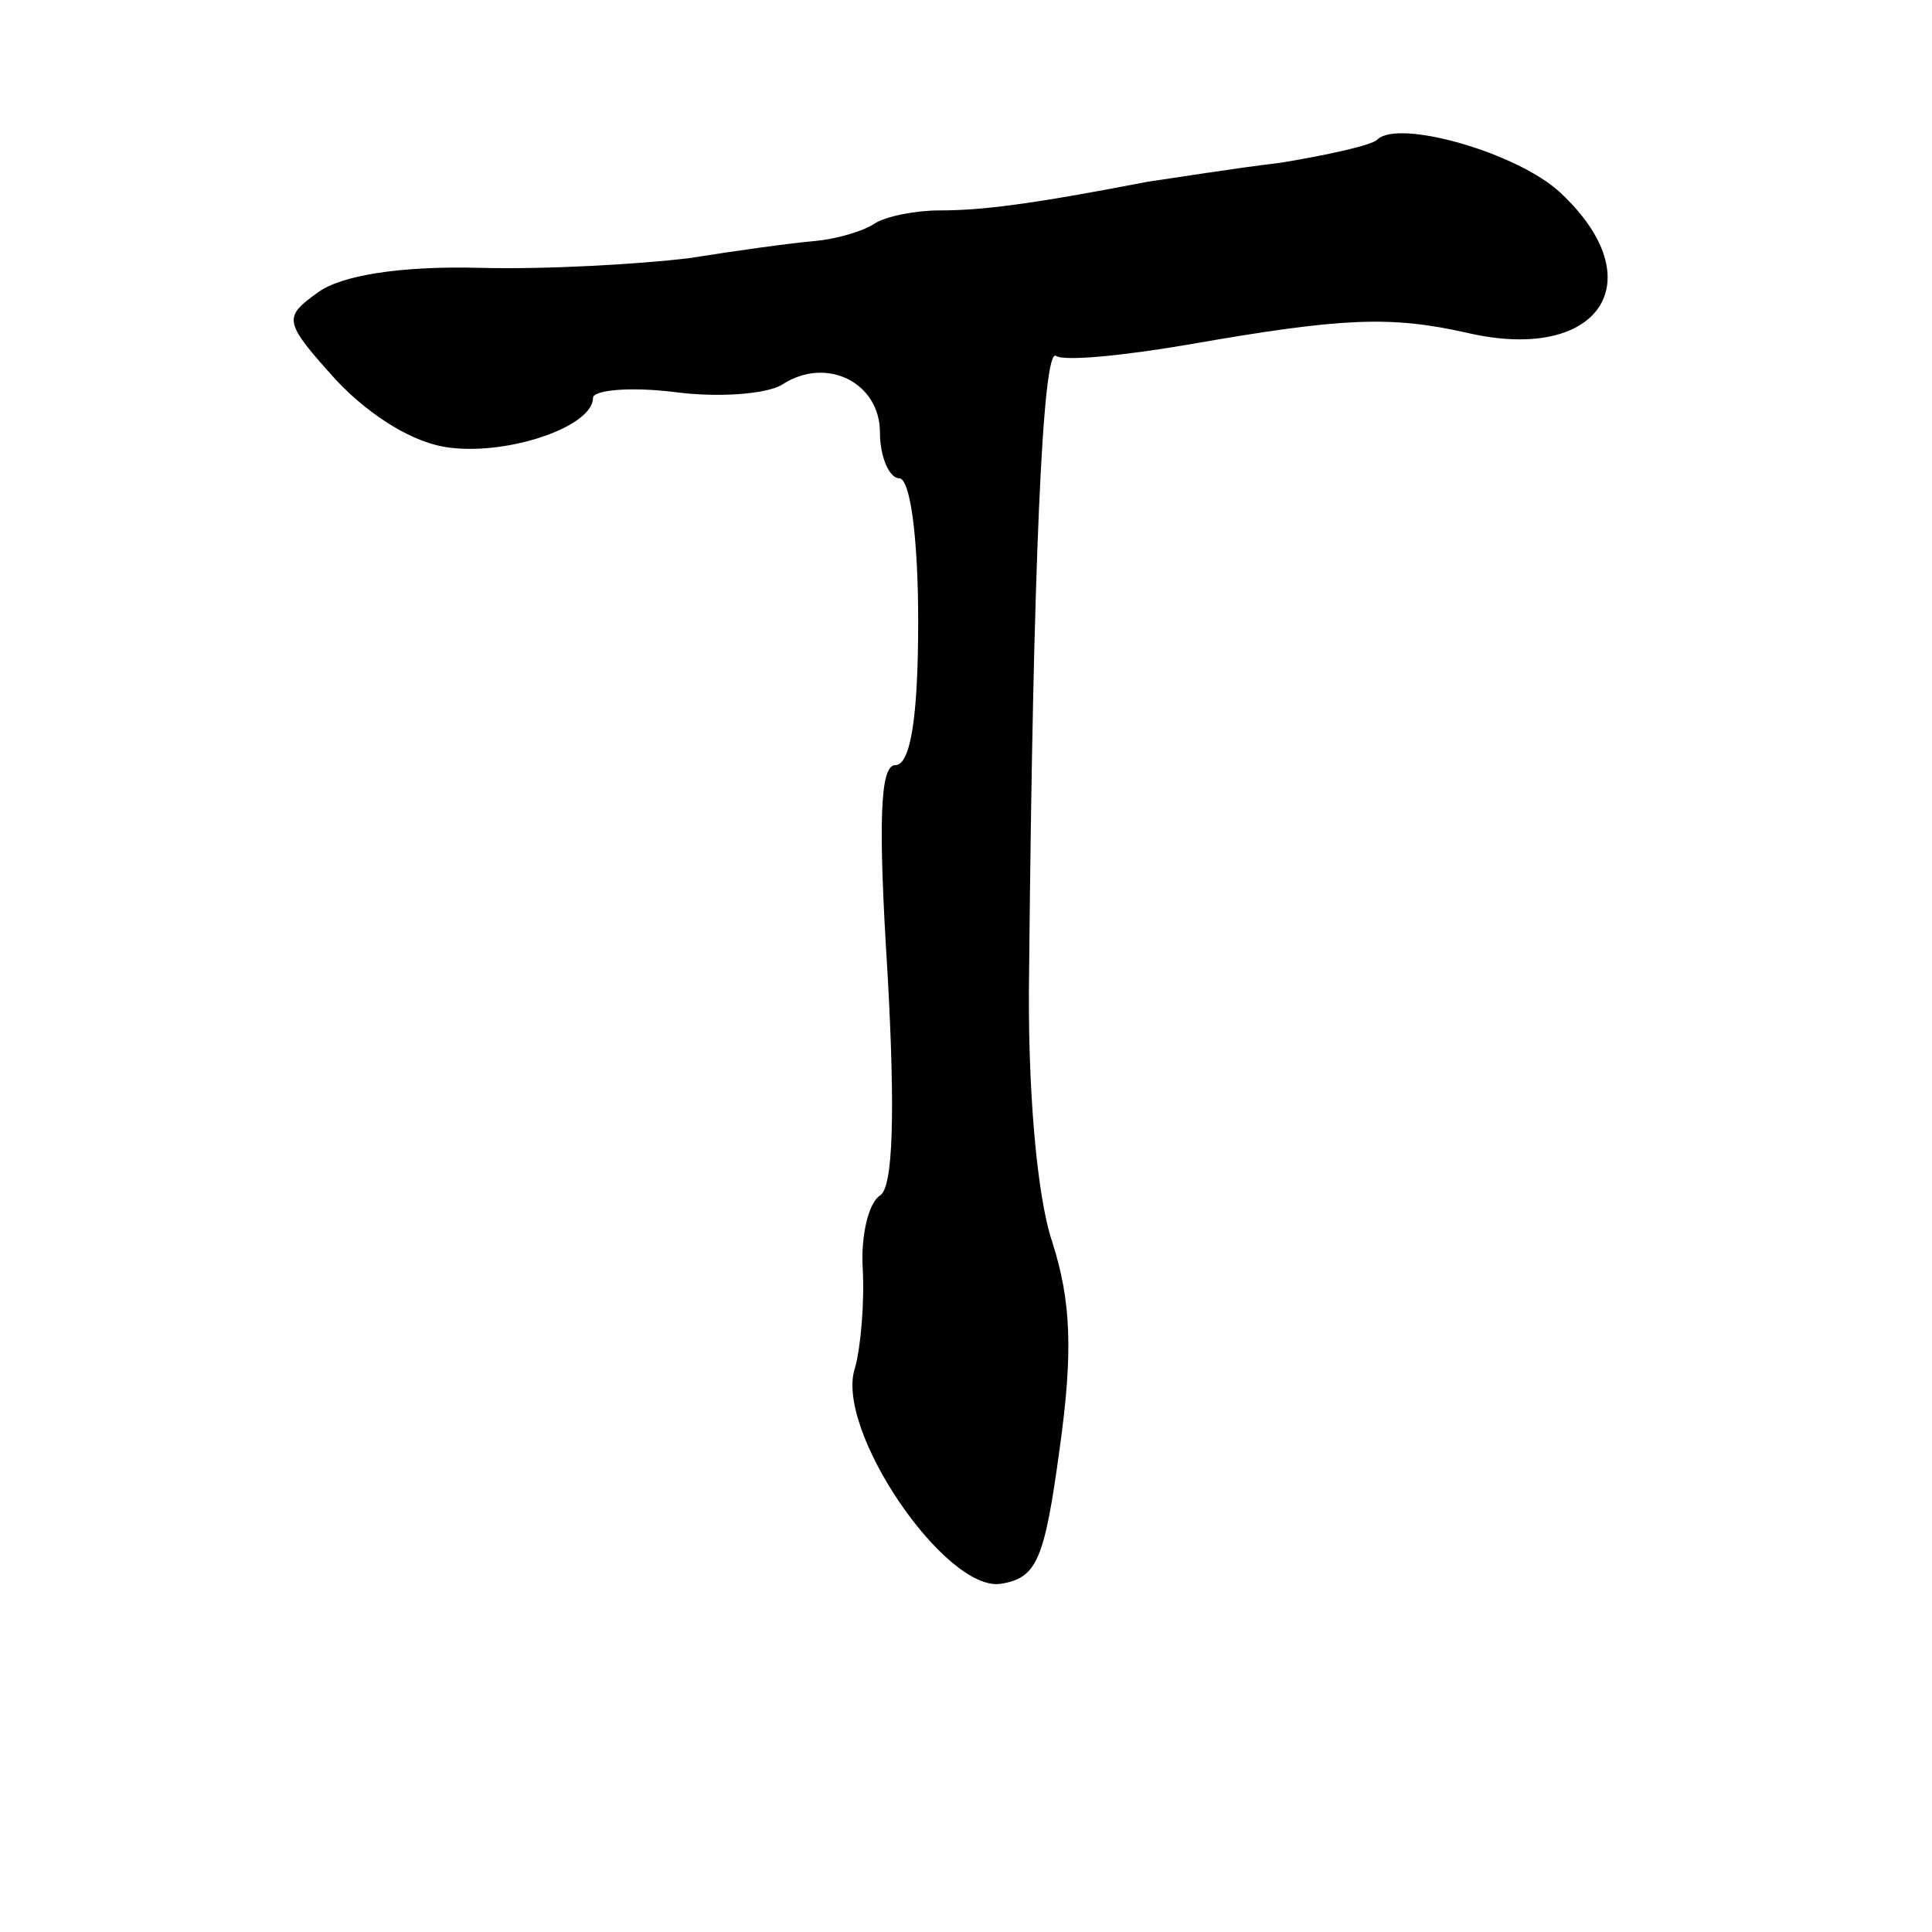 <?xml version="1.0" standalone="no"?>
<!DOCTYPE svg PUBLIC "-//W3C//DTD SVG 20010904//EN"
 "http://www.w3.org/TR/2001/REC-SVG-20010904/DTD/svg10.dtd">
<svg version="1.0" xmlns="http://www.w3.org/2000/svg"
 width="101pt" height="101pt" viewBox="0 0 101 101"
 preserveAspectRatio="xMidYMid meet">
<g transform="translate(0,101) scale(0.1,-0.1)"
fill="#000000" stroke="none">
<path d="M720 937 c-3 -3 -26 -8 -50 -12 -25 -3 -56 -8 -70 -10 -62 -12 -87
-15 -109 -15 -12 0 -28 -3 -34 -7 -6 -4 -20 -8 -31 -9 -12 -1 -41 -5 -66 -9
-25 -3 -74 -6 -110 -5 -41 1 -72 -4 -84 -13 -18 -13 -18 -15 10 -46 18 -19 41
-33 59 -35 31 -4 75 11 75 26 0 4 19 6 43 3 23 -3 48 -1 56 4 23 15 51 1 51
-25 0 -13 5 -24 10 -24 6 0 10 -32 10 -75 0 -50 -4 -75 -12 -75 -8 0 -9 -30
-4 -109 4 -72 3 -112 -4 -116 -6 -4 -10 -21 -9 -38 1 -18 -1 -41 -4 -52 -11
-32 47 -117 76 -113 19 3 23 12 31 71 7 50 6 77 -4 108 -8 24 -13 81 -12 142
2 209 7 325 14 321 4 -3 35 0 70 6 80 14 105 15 145 6 69 -16 98 27 49 73 -22
21 -85 39 -96 28z"/>
</g>
</svg>

